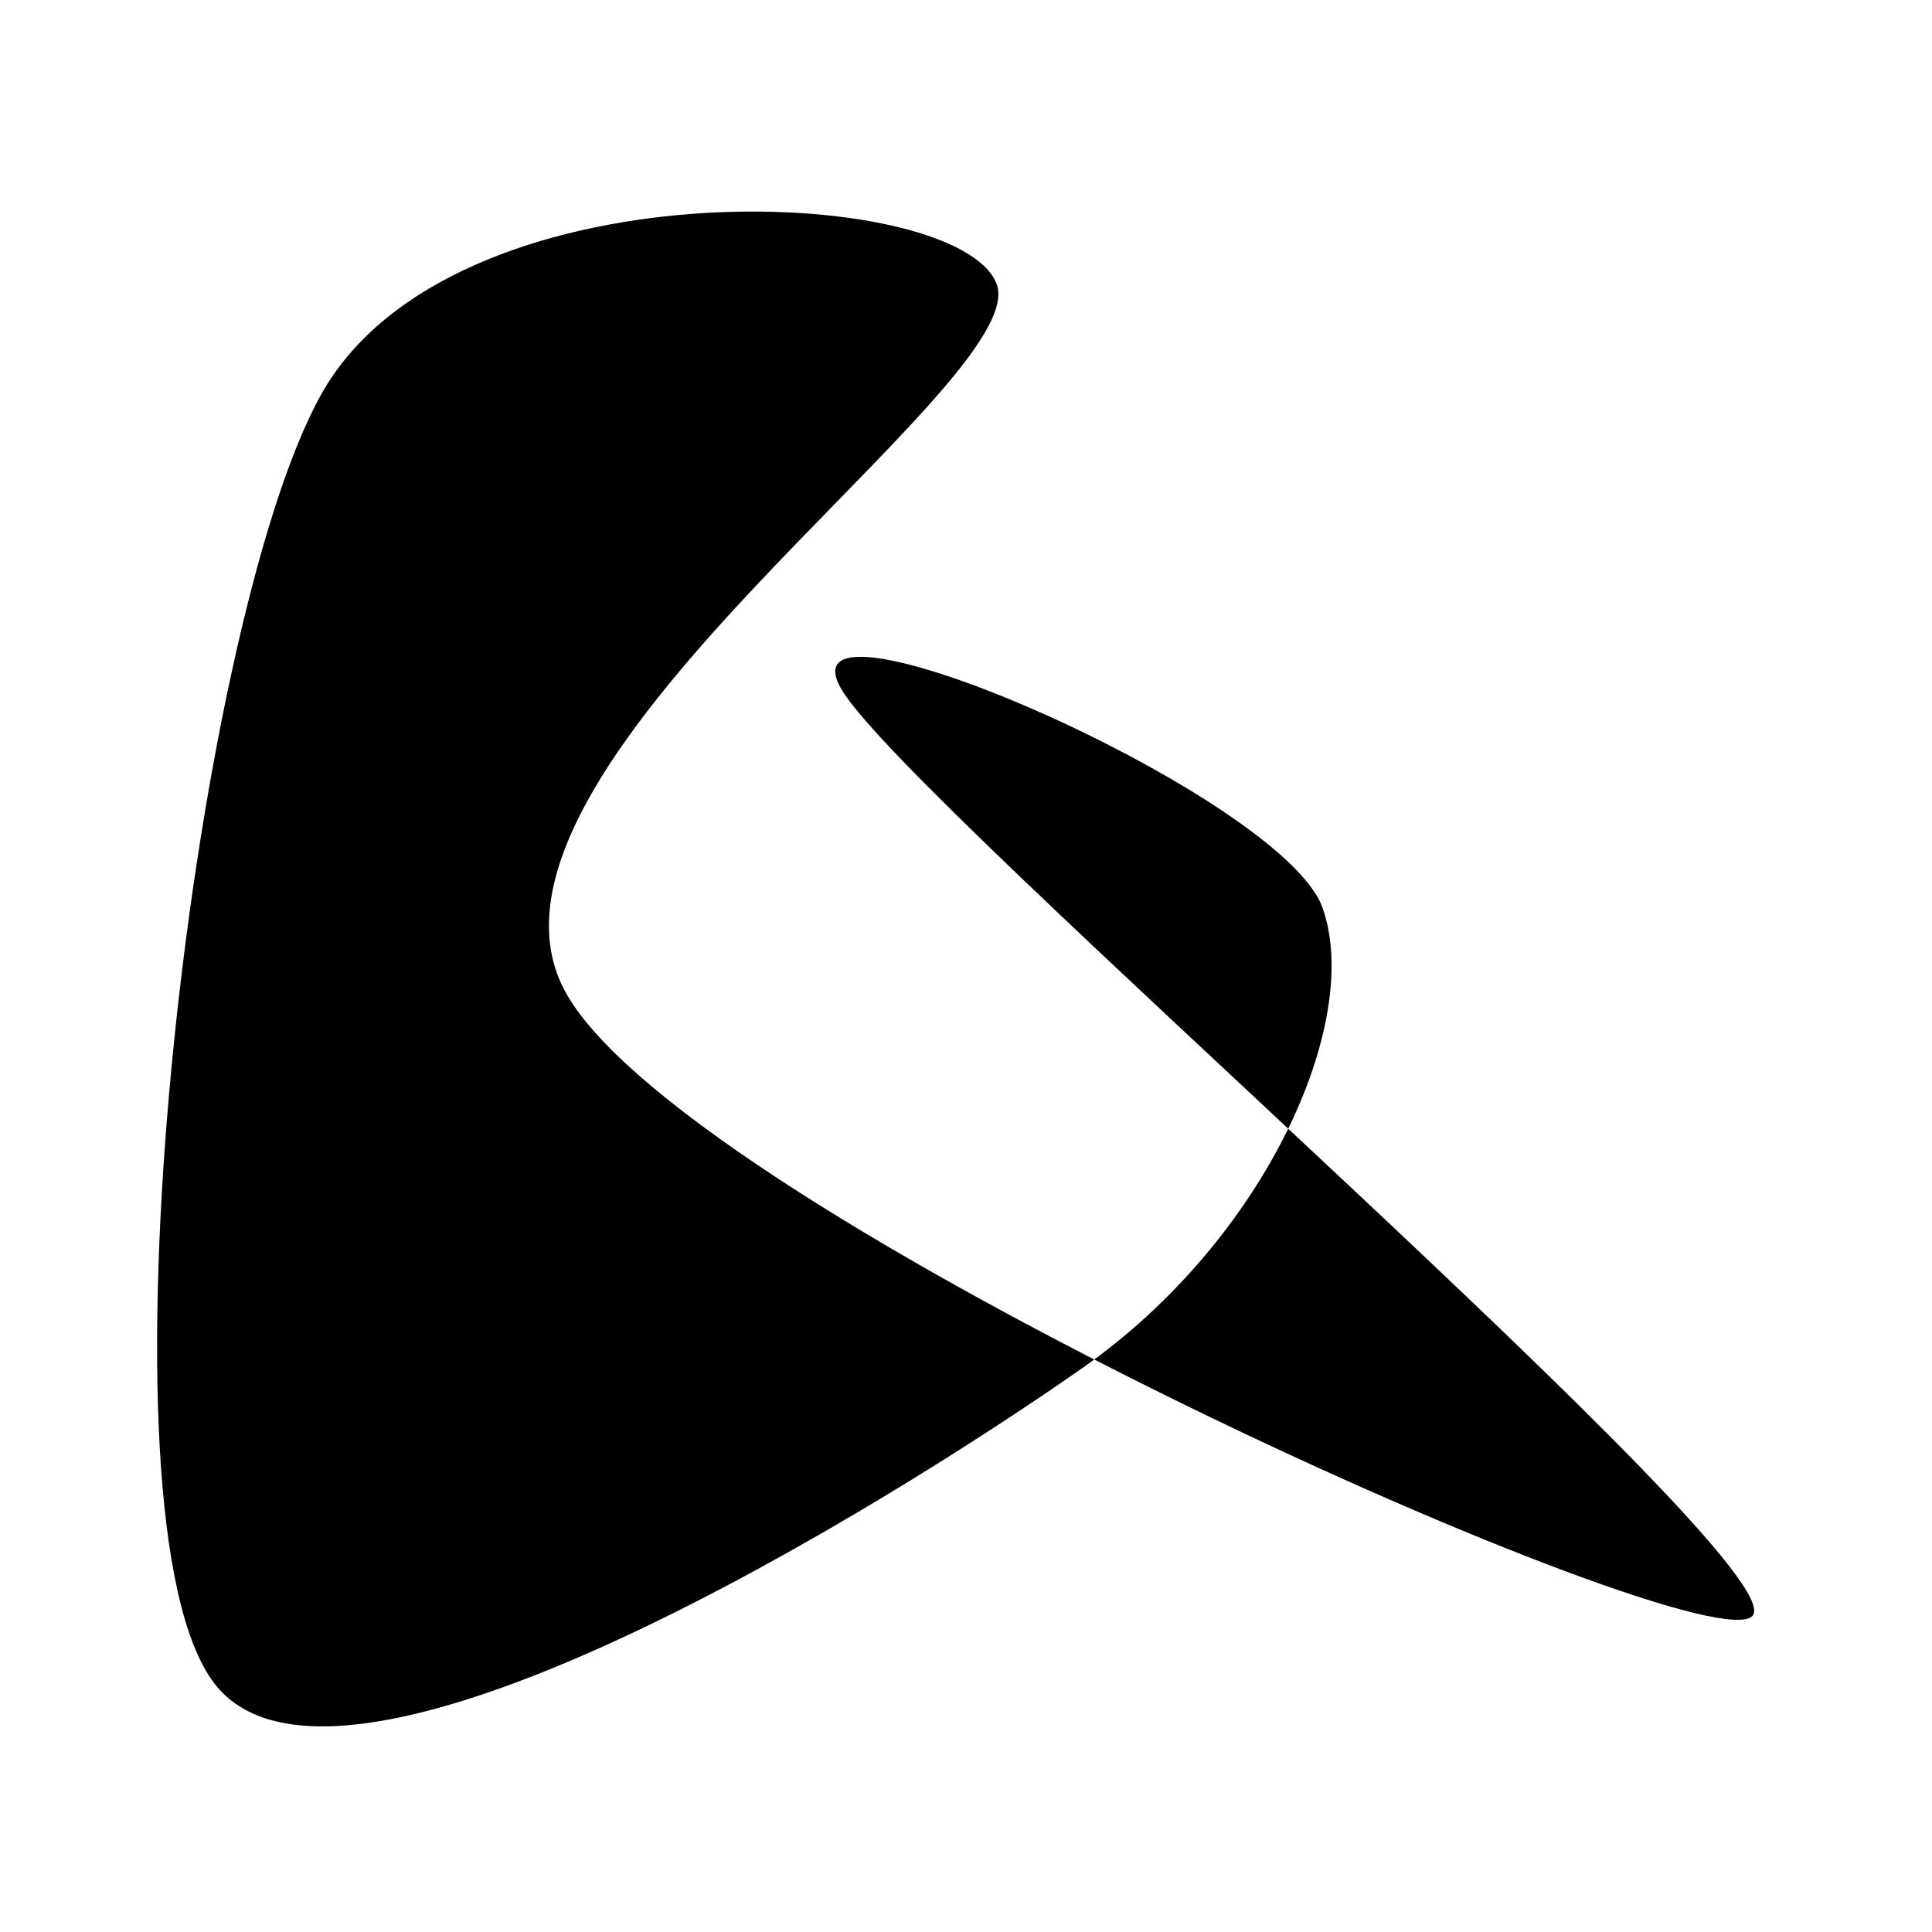 <svg xmlns="http://www.w3.org/2000/svg" version="1.1" xmlns:xlink="http://www.w3.org/1999/xlink" xmlns:svgjs="http://svgjs.dev/svgjs" viewBox="0 0 600 600"><path d="M99.738,122.513C140.183,50,296.728,56.937,309.424,87.958C322.12,118.979,136.78,239.66,175.916,308.639C215.052,377.618,529.974,517.539,544.241,501.832C558.508,486.126,283.77,251.047,261.518,214.398C239.267,177.749,398.298,246.859,410.733,281.937C423.168,317.016,393.455,384.686,336.126,424.869C278.796,465.052,106.152,573.429,66.754,523.037C27.356,472.644,59.293,195.026,99.738,122.513C140.183,50,296.728,56.937,309.424,87.958" fill="url(&quot;#SvgjsRadialGradient1001&quot;)"></path><defs><linearGradient id="SvgjsLinearGradient1000"><stop stop-color="hsl(340, 45%, 50%)" offset="0"></stop><stop stop-color="hsl(340, 45%, 80%)" offset="1"></stop></linearGradient><radialGradient id="SvgjsRadialGradient1001" r="0.5"><stop stop-color="hsl(184, 74%, 44%)" offset="0"></stop><stop stop-color="hsl(332, 87%, 70%)" offset="1"></stop></radialGradient></defs></svg>